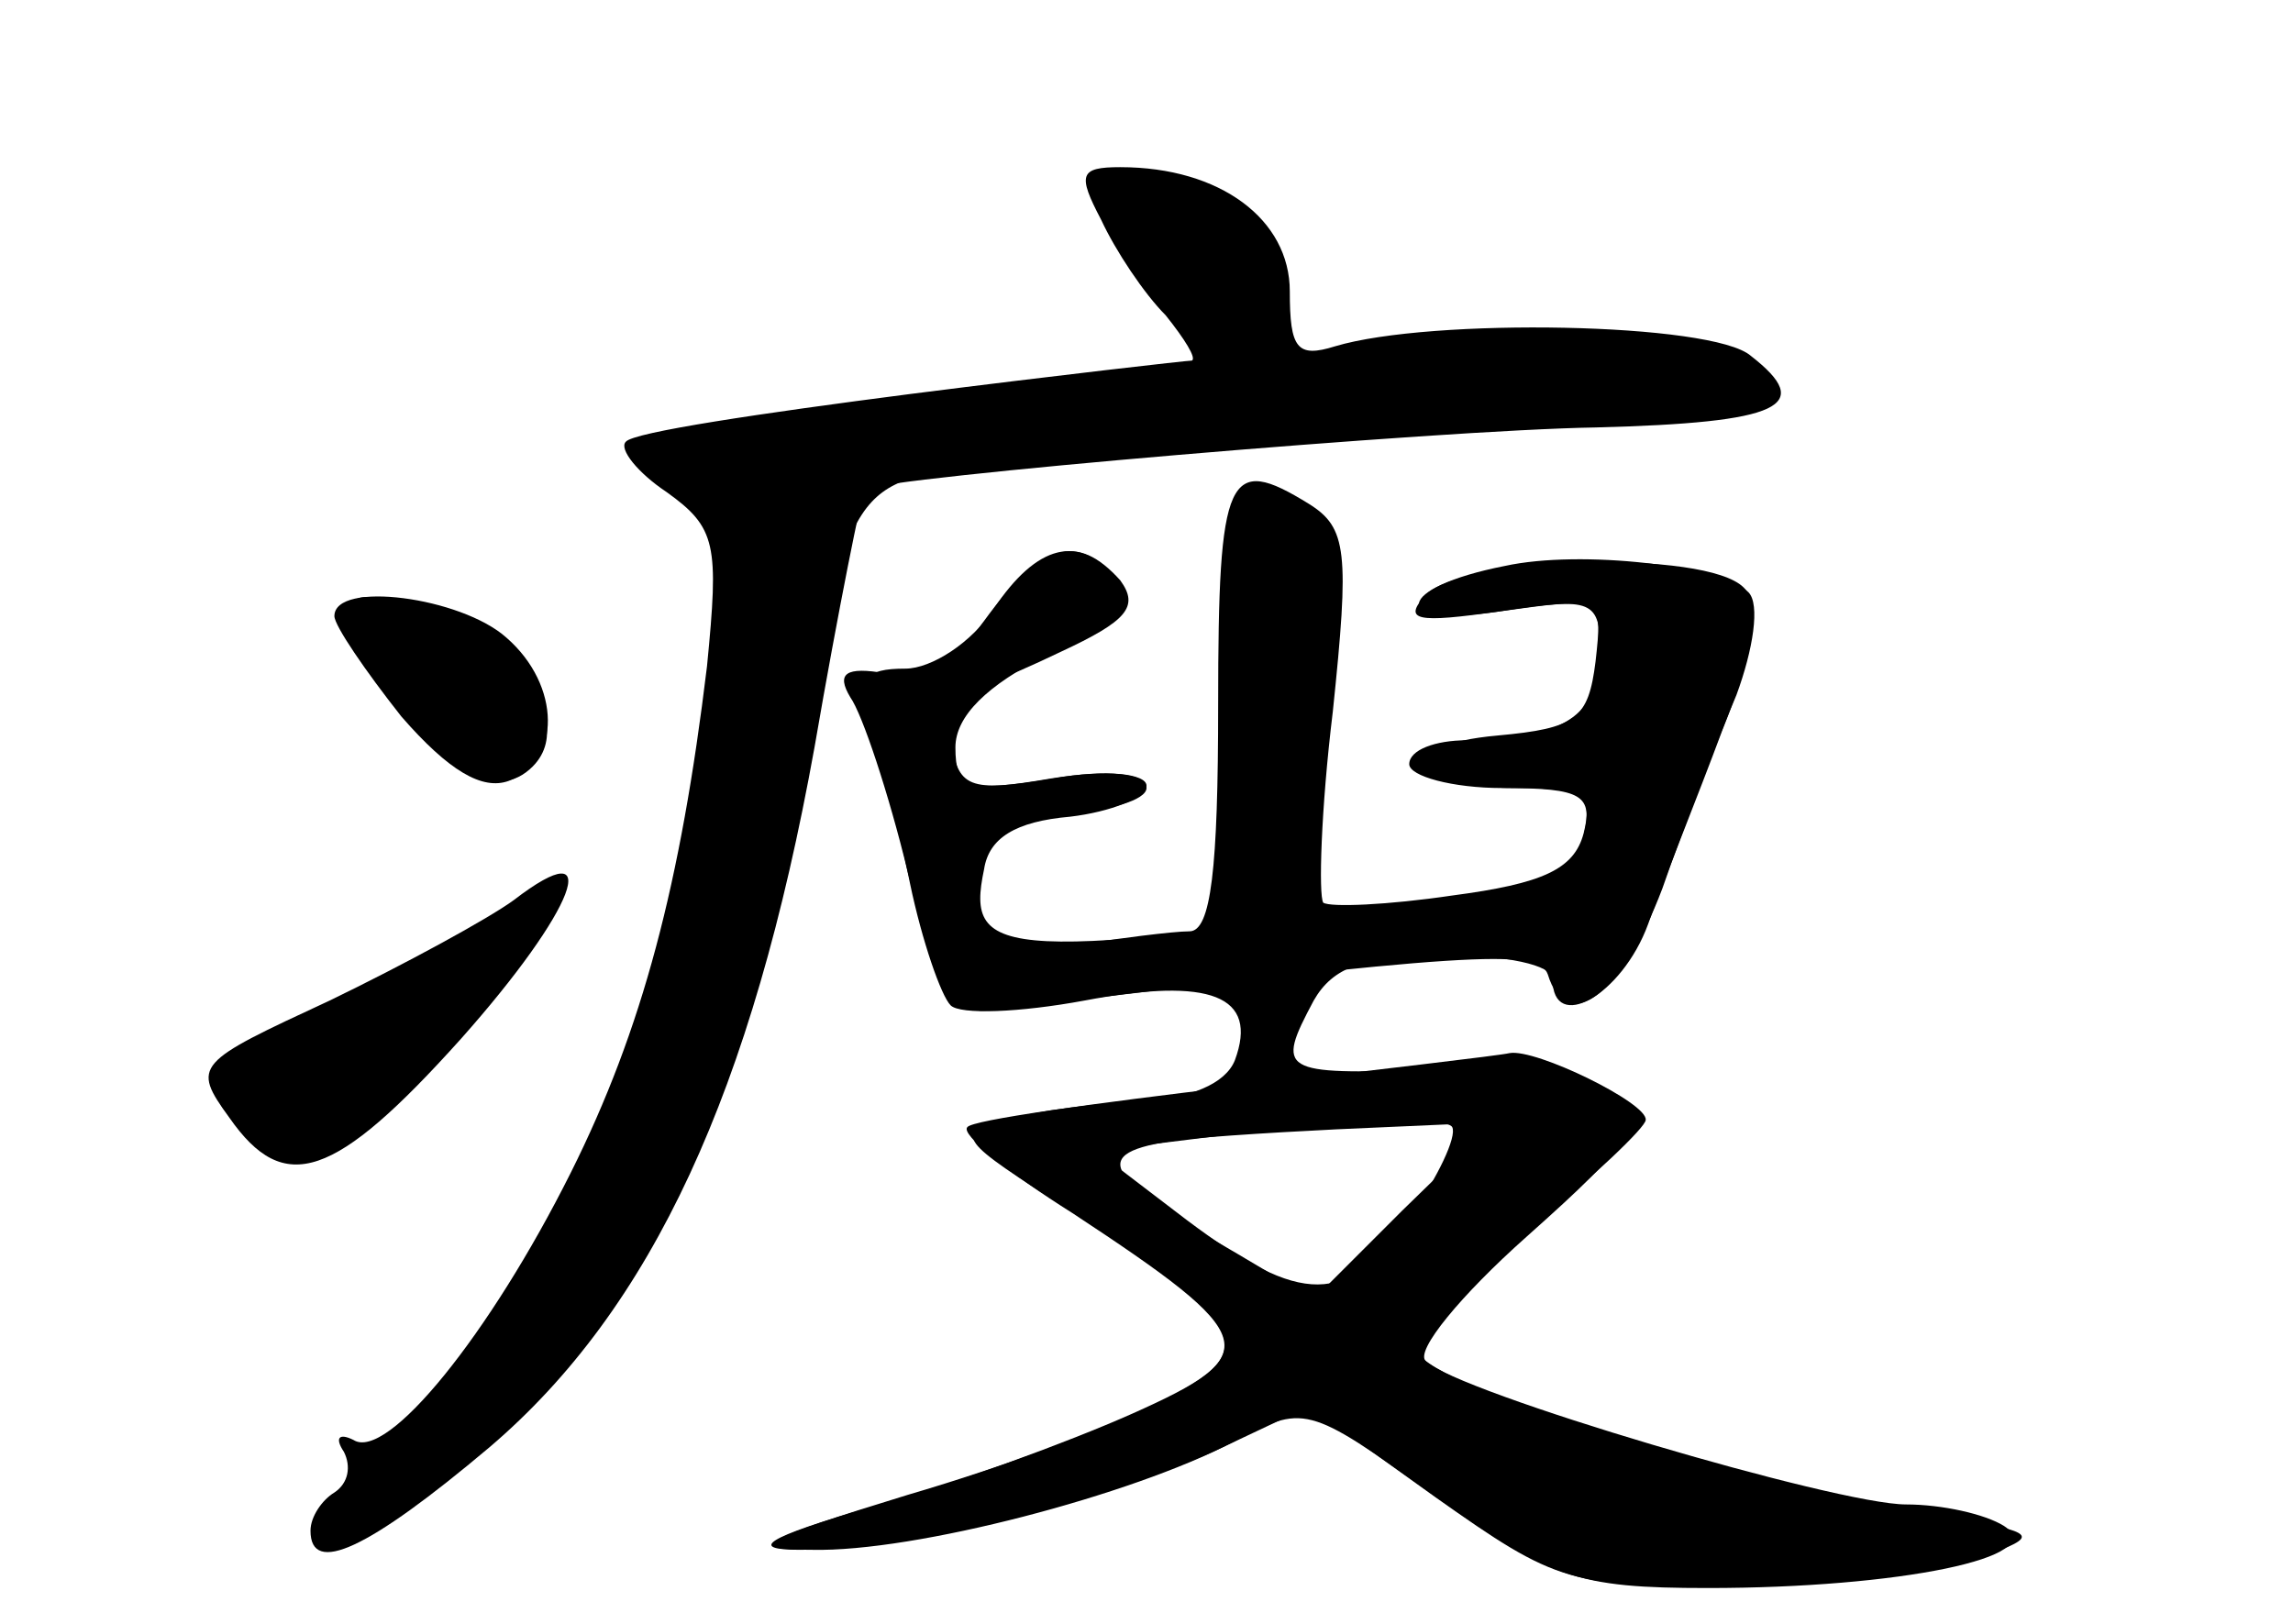 <?xml version="1.0" standalone="no"?>
<!DOCTYPE svg PUBLIC "-//W3C//DTD SVG 20010904//EN"
 "http://www.w3.org/TR/2001/REC-SVG-20010904/DTD/svg10.dtd">
<svg version="1.0" xmlns="http://www.w3.org/2000/svg"
 width="96pt" height="68pt" viewBox="0 0 96 68"
 preserveAspectRatio="xMidYMid meet">
<g transform="translate(0,68) scale(0.1,-0.1)" fill="#000000" stroke="none">
<g id="part-0" class="char-part">
  <path d="M461 588 c6 -13 18 -31 27 -40 8 -10 13 -18 11 -19 -2 0 -55 -6 -118
-14 -62 -8 -116 -16 -119 -20 -3 -3 5 -13 17 -21 21 -15 22 -22 17 -73 -11
-91 -27 -152 -57 -212 -34 -68 -77 -121 -91 -112 -6 3 -8 1 -4 -5 3 -6 2 -13
-4 -17 -5 -3 -10 -10 -10 -16 0 -19 24 -8 75 35 68 58 110 149 136 293 10 58
20 107 21 108 7 5 241 25 306 26 78 2 92 9 65 30 -16 14 -134 16 -174 4 -16
-5 -19 -1 -19 23 0 30 -29 52 -71 52 -17 0 -18 -3 -8 -22z"/>
  <path d="M510 385 c0 -69 -3 -95 -12 -95 -7 0 -30 -3 -50 -6 -37 -6 -38 -6
-38 25 0 29 2 31 35 31 19 0 35 5 35 10 0 6 -15 8 -40 4 -35 -6 -40 -4 -40 13
0 13 13 26 39 39 30 14 37 22 29 31 -16 20 -34 15 -52 -12 -9 -14 -26 -25 -37
-25 -17 0 -20 -4 -14 -22 3 -13 11 -43 16 -68 5 -24 13 -47 17 -51 4 -4 29 -3
56 2 53 10 73 2 63 -25 -4 -10 -19 -16 -39 -17 -18 -1 -44 -4 -57 -8 -22 -6
-20 -8 27 -38 75 -49 80 -58 40 -79 -18 -10 -67 -28 -108 -40 -62 -19 -69 -23
-40 -23 43 -1 134 23 176 45 30 16 31 16 84 -22 49 -35 60 -39 115 -39 80 0
144 13 124 26 -8 5 -26 9 -41 9 -29 0 -188 47 -201 60 -5 4 15 28 42 52 46 41
49 47 34 59 -10 9 -37 13 -75 11 -62 -2 -64 -1 -48 29 8 14 21 19 55 19 25 0
45 -4 45 -10 0 -23 29 -7 40 23 6 17 21 54 31 81 14 35 16 53 9 60 -16 16
-117 13 -133 -3 -10 -11 -4 -12 31 -7 43 6 43 6 40 -21 -3 -24 -8 -28 -41 -31
-45 -4 -39 -22 8 -22 28 0 32 -3 28 -19 -4 -15 -17 -21 -55 -26 -27 -4 -51 -5
-54 -3 -2 3 -1 39 4 80 7 67 6 77 -10 87 -34 21 -38 13 -38 -84z m77 -212
l-37 -37 -32 19 c-59 34 -63 43 -21 48 21 2 58 4 83 5 l45 2 -38 -37z"/>
  <path d="M140 422 c0 -4 13 -23 28 -42 20 -23 34 -31 45 -27 22 8 22 40 -1 60
-19 17 -72 24 -72 9z"/>
  <path d="M215 303 c-11 -8 -46 -27 -77 -42 -56 -26 -58 -27 -42 -49 23 -33 44
-26 97 33 48 54 61 88 22 58z"/>
</g>
<g id="part-1" class="char-part">
  <path d="M460 600 c0 -5 13 -24 30 -43 l29 -34 -122 -12 c-67 -7 -124 -15
-127 -18 -3 -2 3 -9 13 -14 13 -8 17 -23 17 -62 0 -113 -47 -240 -122 -330
-46 -55 -39 -60 21 -15 56 44 115 159 131 260 23 140 25 145 73 152 50 7 270
26 311 26 25 0 27 2 15 16 -12 14 -27 16 -105 10 l-91 -6 4 24 c4 19 -1 28
-25 40 -35 18 -52 20 -52 6z"/>
  <path d="M162 395 c25 -38 46 -51 61 -36 23 23 -24 71 -69 71 -11 0 -9 -8 8
-35z"/>
  <path d="M190 284 c-19 -13 -50 -30 -67 -36 -39 -14 -43 -35 -7 -44 27 -7 64
21 106 79 24 33 14 34 -32 1z"/>
</g>
<g id="part-2" class="char-part">
  <path d="M412 420 c-26 -34 -18 -37 32 -13 28 13 33 19 25 30 -18 20 -33 16
-57 -17z"/>
</g>
<g id="part-3" class="char-part">
  <path d="M630 443 c-46 -9 -49 -26 -2 -19 39 6 42 5 42 -18 0 -25 -16 -36 -56
-36 -13 0 -24 -4 -24 -10 0 -5 18 -10 39 -10 34 0 38 -3 34 -20 -3 -13 -16
-21 -37 -24 -207 -29 -222 -28 -214 10 2 13 13 20 36 22 17 2 32 8 32 13 0 5
-17 7 -39 3 -36 -6 -40 -4 -43 17 -2 16 -11 25 -27 27 -17 3 -21 0 -15 -10 5
-7 16 -40 24 -73 13 -50 18 -60 35 -58 200 24 229 26 233 15 8 -26 31 -9 48
36 9 26 23 62 31 81 7 19 10 38 5 43 -11 11 -70 18 -102 11z"/>
</g>
<g id="part-4" class="char-part">
  <path d="M517 225 c-59 -7 -110 -14 -112 -17 -3 -3 17 -19 44 -36 79 -52 81
-59 25 -84 -27 -12 -76 -30 -109 -39 -45 -13 -52 -18 -30 -18 40 0 133 22 177
43 l36 17 53 -38 c51 -36 56 -38 129 -37 41 1 86 6 100 12 24 9 24 10 -15 17
-108 19 -226 57 -224 73 0 4 22 25 49 47 27 22 49 43 49 46 1 7 -46 30 -57 28
-4 -1 -56 -7 -115 -14z m73 -55 c-26 -37 -45 -37 -93 -1 l-38 29 73 9 c40 4
74 5 76 1 2 -4 -6 -21 -18 -38z"/>
</g>
</g>
</svg>